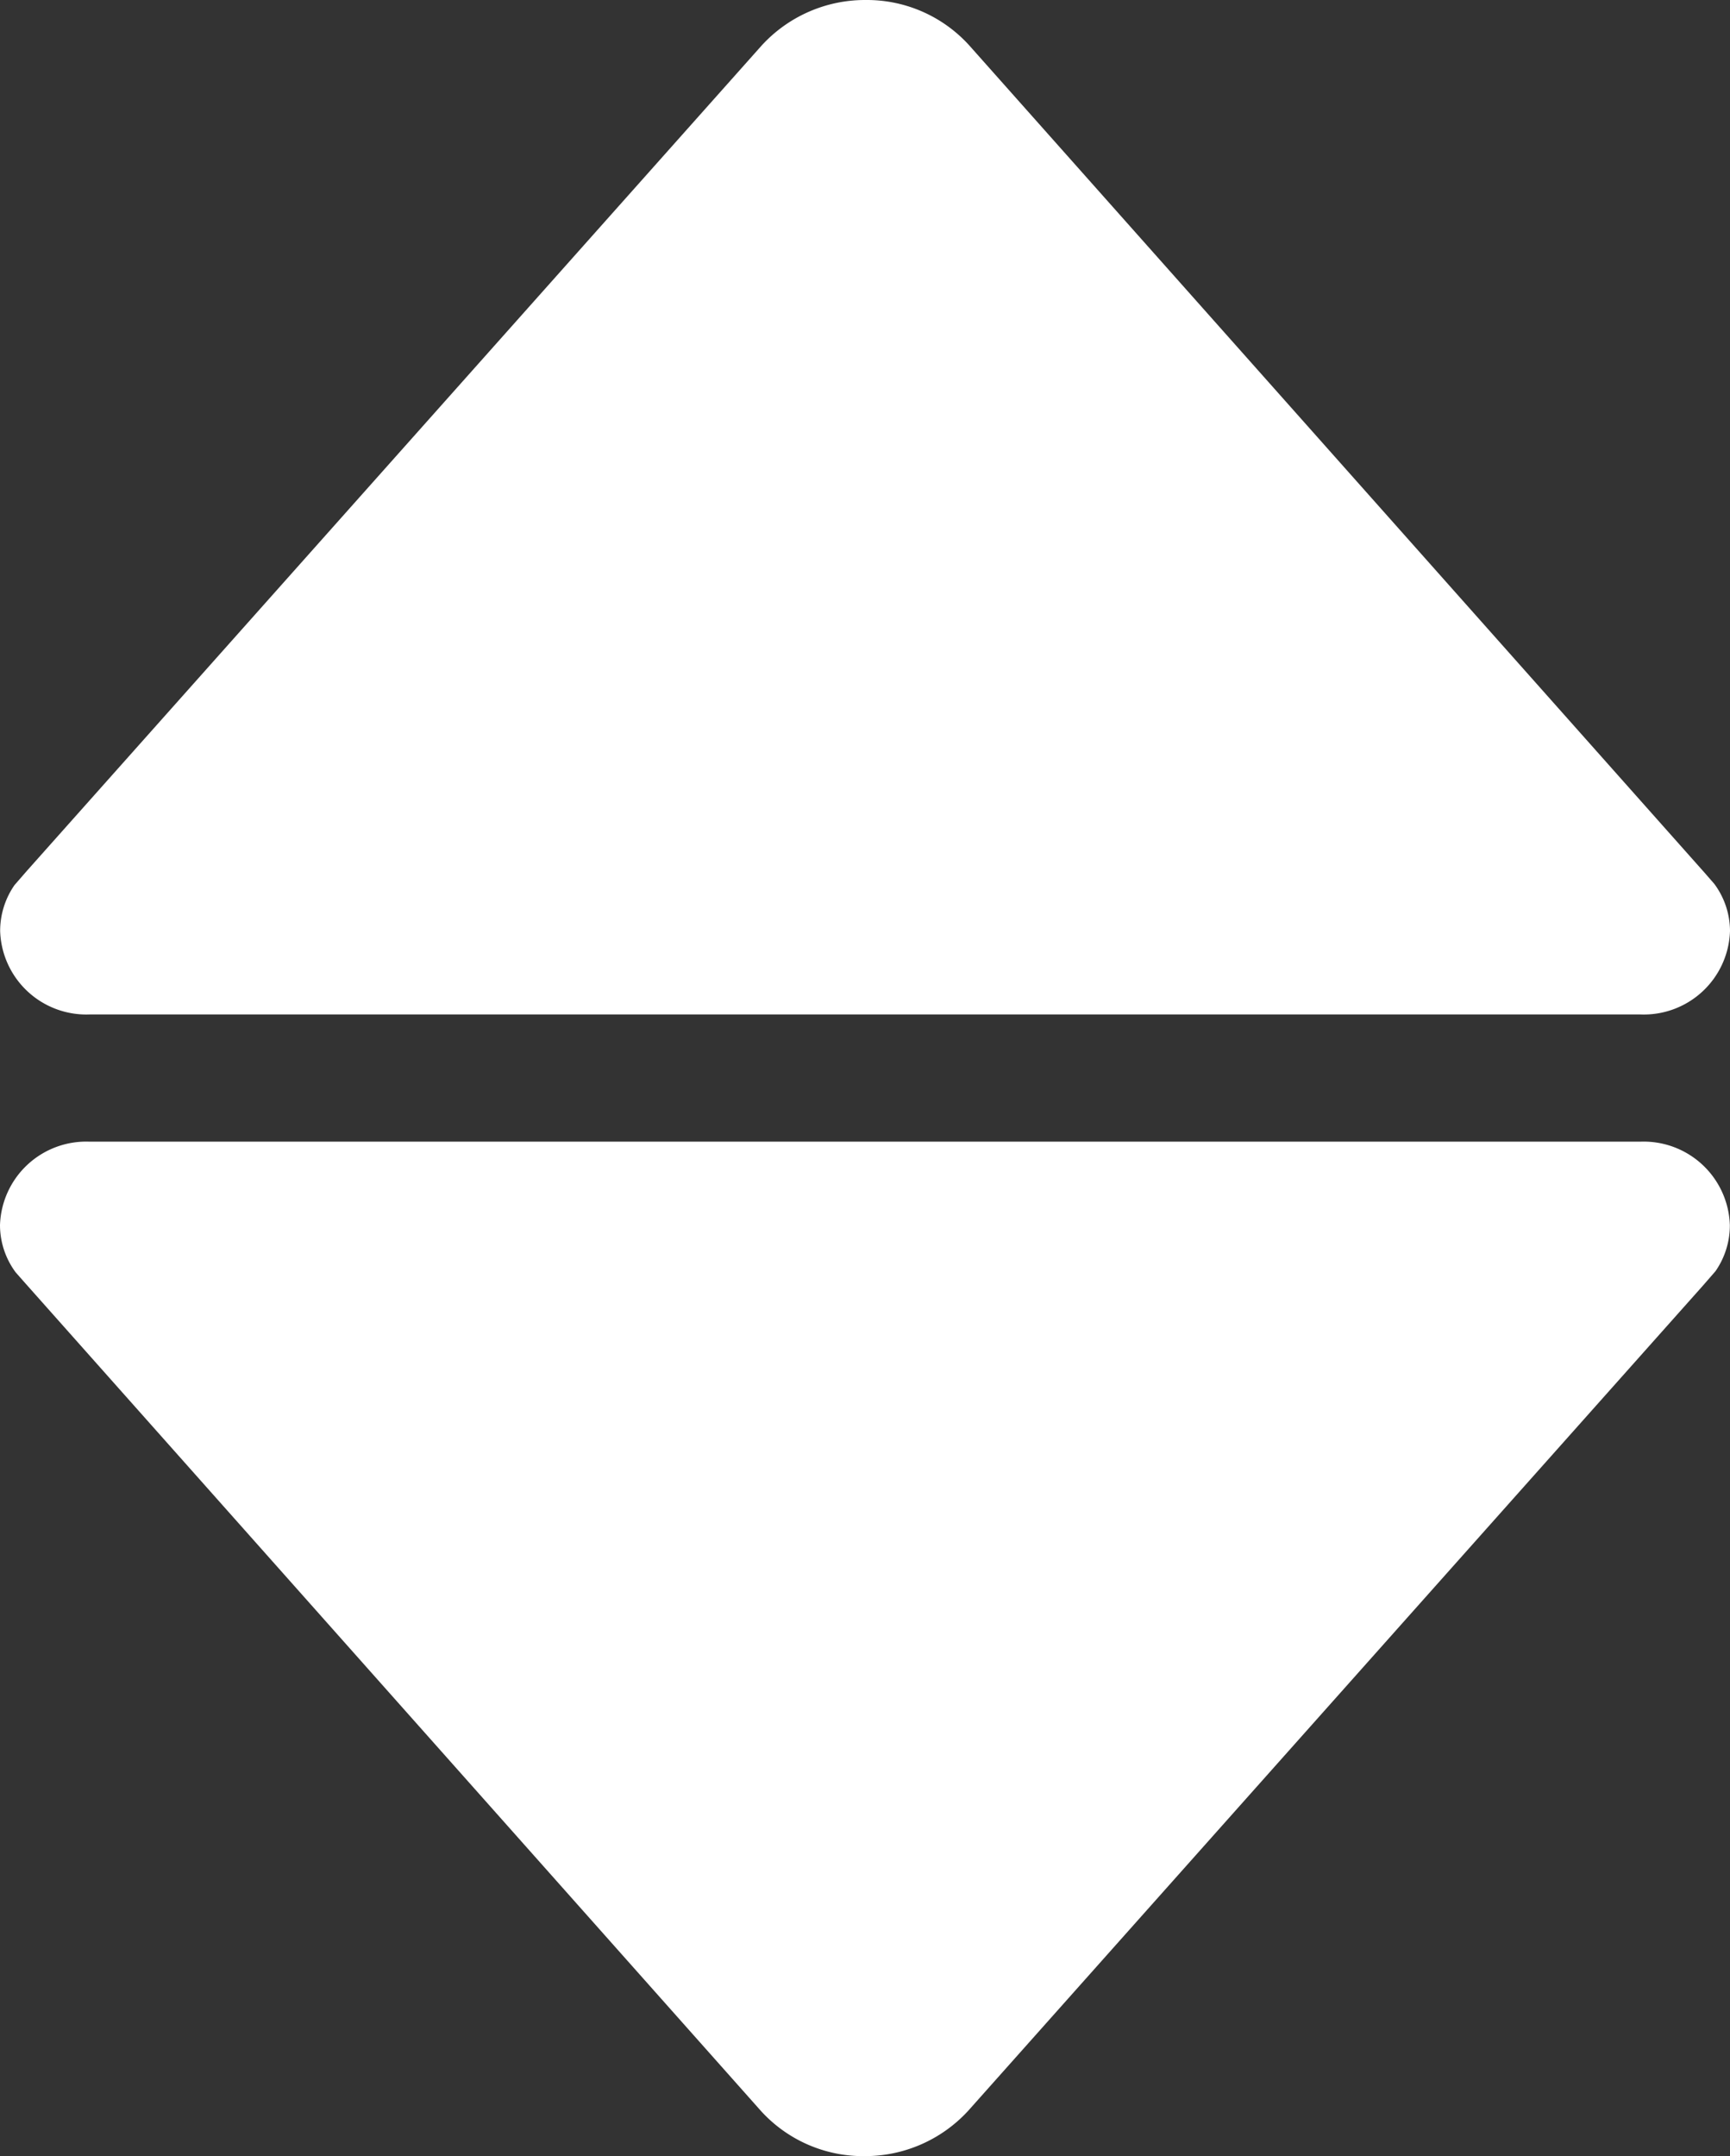 <svg id="Group_41141" data-name="Group 41141" xmlns="http://www.w3.org/2000/svg" width="12.037" height="15" viewBox="0 0 12.037 15">
  <rect x="0" y="0" width="12.037" height="15" fill="#333333" stroke="none"/>
  <path id="Path_2927" data-name="Path 2927" d="M96.109,160.908l.068.077,5.116,5.755a.961.961,0,0,0,.722.316.975.975,0,0,0,.722-.316L107.849,161l.087-.1a.559.559,0,0,0,.1-.32.6.6,0,0,0-.624-.581H96.624a.6.6,0,0,0-.624.581A.553.553,0,0,0,96.109,160.908Z" transform="translate(-96 -152.057)" fill="#fff"/>
  <path id="Path_2928" data-name="Path 2928" d="M.109.908.177.986,5.293,6.741a.961.961,0,0,0,.722.316.975.975,0,0,0,.722-.316L11.849,1l.087-.1a.559.559,0,0,0,.1-.32A.6.6,0,0,0,11.413,0H.624A.6.6,0,0,0,0,.581.553.553,0,0,0,.109.908Z" transform="translate(12.037 7.057) rotate(180)" fill="#fff"/>
</svg>
